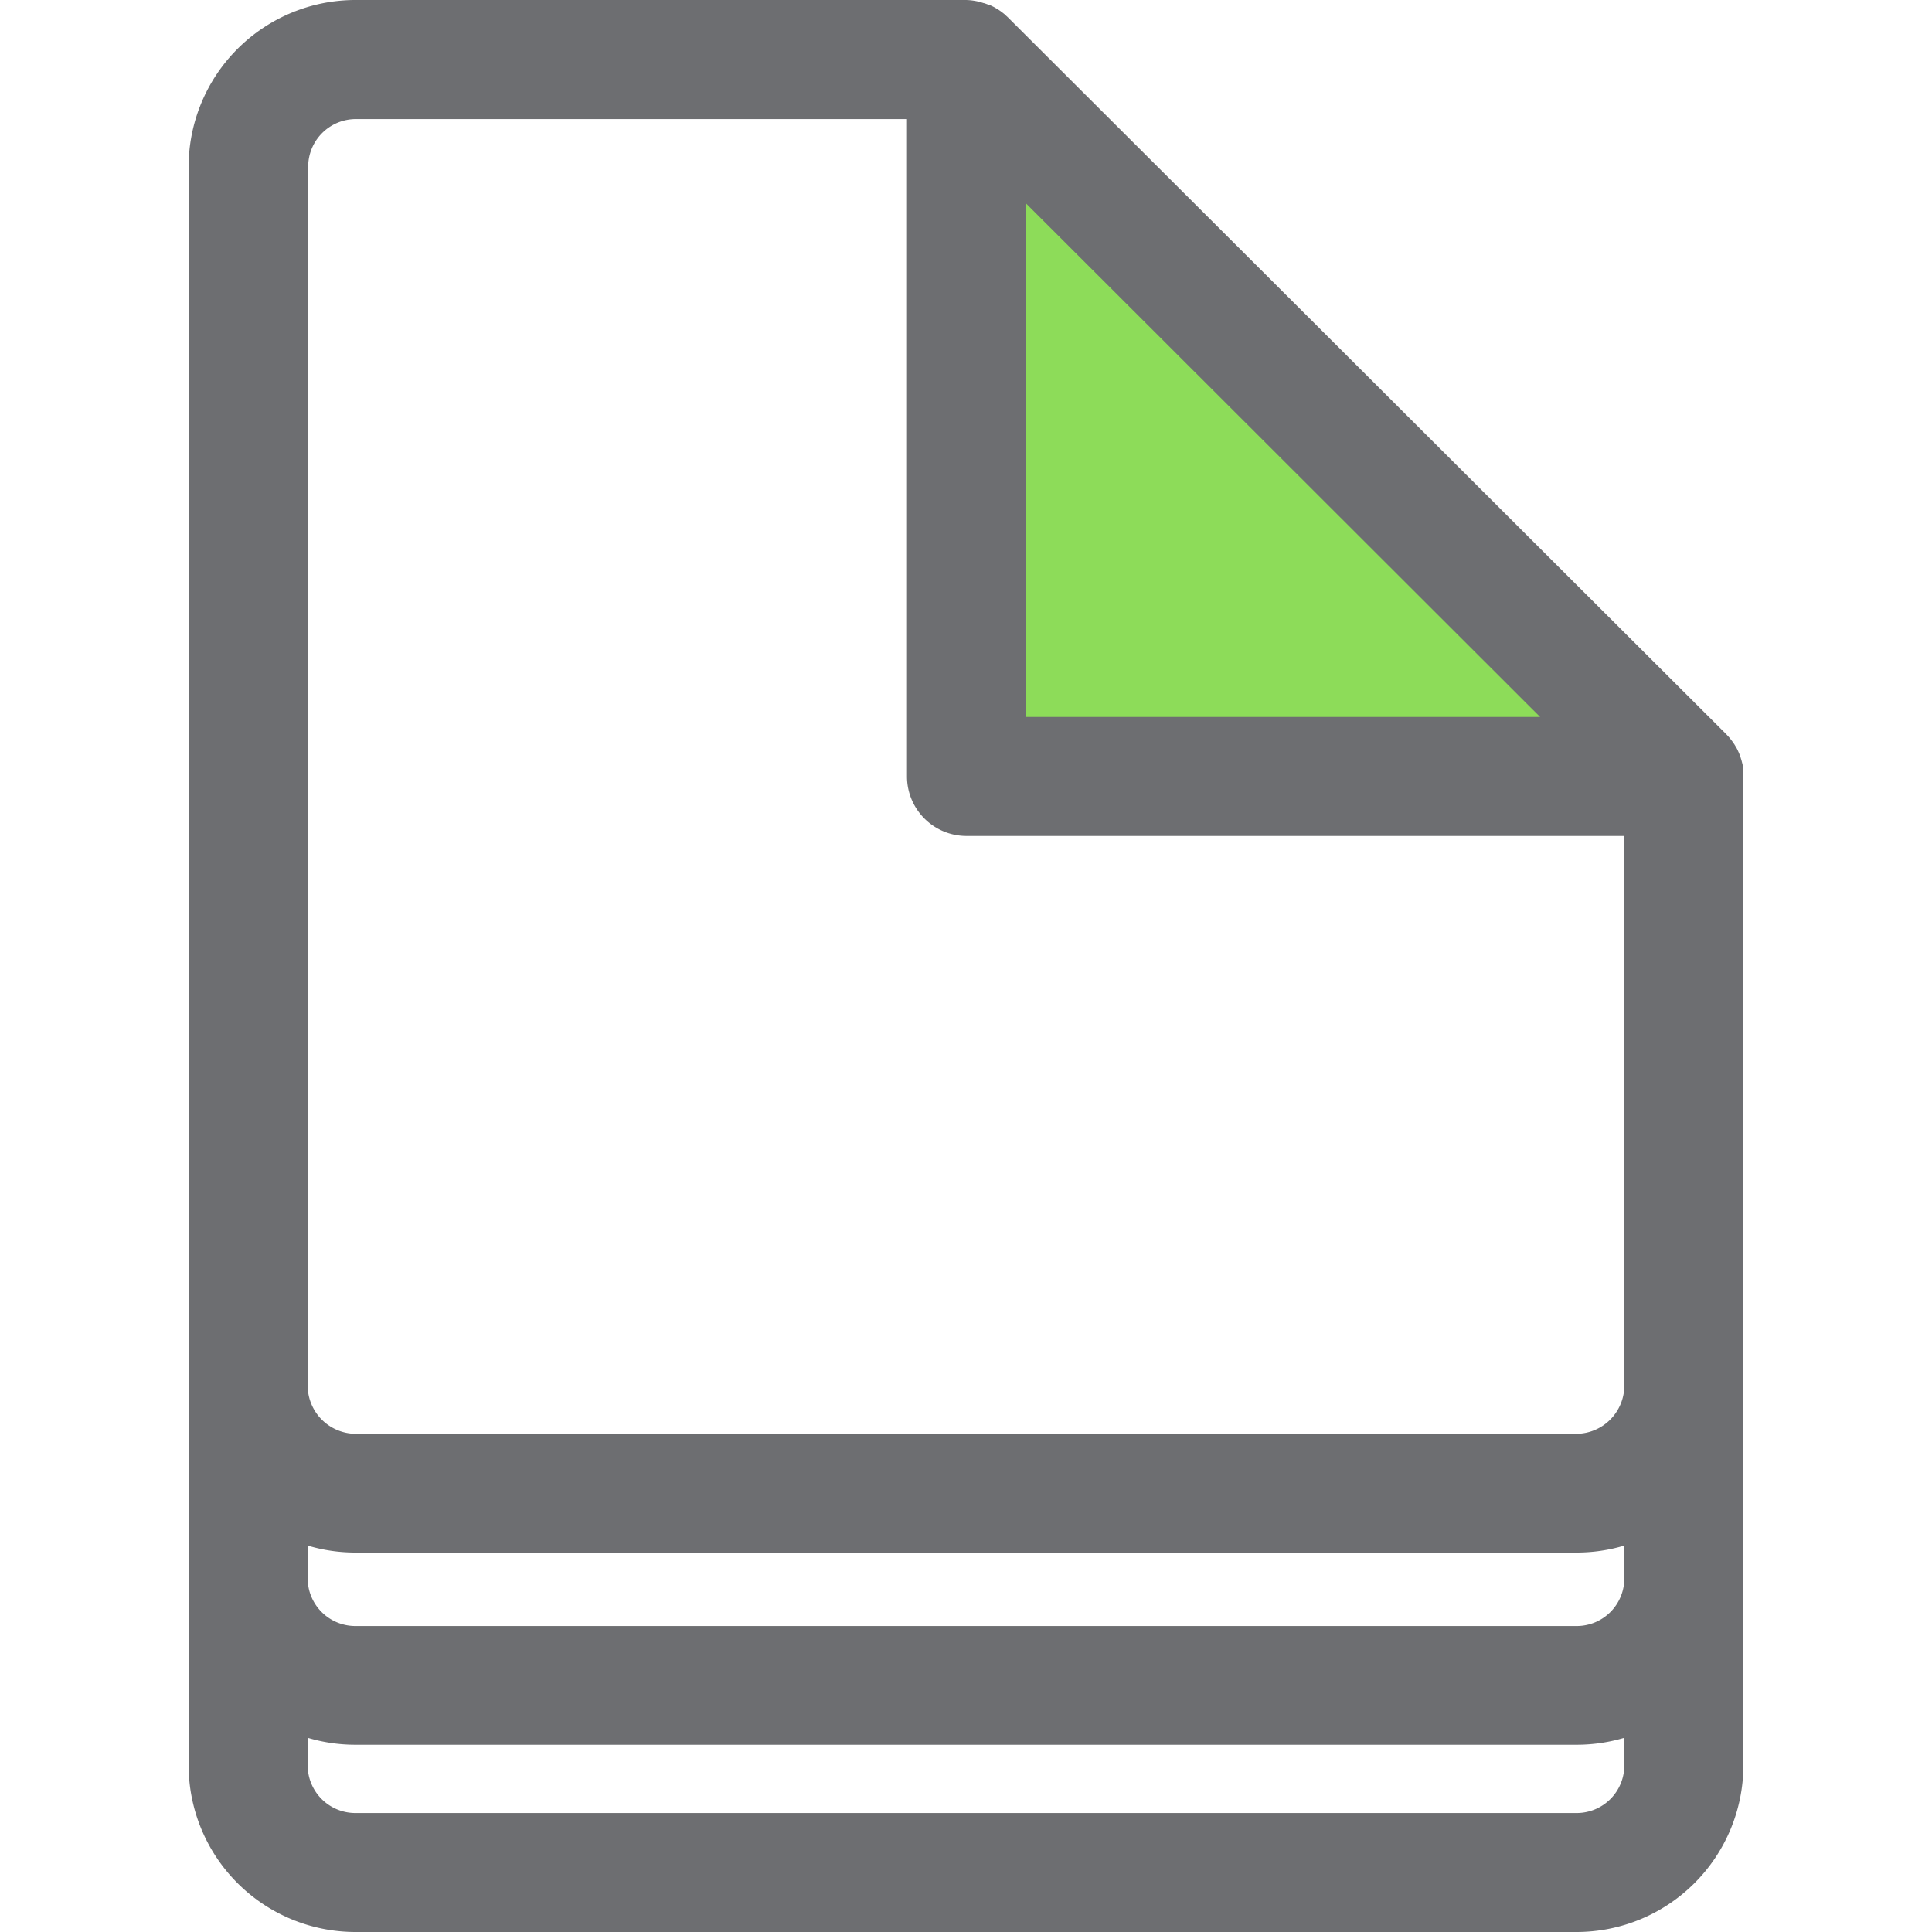 <svg id="Calque_1" data-name="Calque 1" xmlns="http://www.w3.org/2000/svg" viewBox="0 0 350 350"><defs><style>.cls-1{fill:#8ddc59;}.cls-2{fill:#6d6e71;}</style></defs><title>Icons_Hikster_2_colors</title><polygon class="cls-1" points="175 22.12 175 134.88 305.05 140.65 175 22.12"/><path class="cls-2" d="M315.83,140.66s0-.1,0-0.15q0-.39,0-0.78c0-.09,0-0.19,0-0.28,0-.3-0.08-0.6-0.14-0.9,0-.11-0.05-0.22-0.08-0.33s-0.09-.38-0.15-0.57-0.09-.28-0.13-0.42-0.11-.32-0.17-0.48-0.1-.27-0.16-0.4-0.23-.51-0.36-0.76l-0.2-.34c-0.09-.15-0.18-0.31-0.28-0.46l-0.25-.36-0.29-.39-0.28-.36-0.29-.32c-0.13-.14-0.25-0.28-0.38-0.41L182.7,3.25c-0.14-.14-0.28-0.27-0.43-0.4L182,2.59l-0.38-.3L181.23,2l-0.35-.24-0.55-.33-0.23-.13c-0.28-.15-0.57-0.29-0.87-0.42l-0.11,0q-0.44-.18-0.89-0.32l-0.05,0A10.65,10.65,0,0,0,174.54,0H64.39A30.23,30.23,0,0,0,34.17,30.2V251.12c0,0.81,0,1.6.1,2.4a10.84,10.84,0,0,0-.1,1.42v64.88A30.23,30.23,0,0,0,64.39,350H285.62a30.23,30.23,0,0,0,30.21-30.18V251.12h0V140.66Zm-130-103.85L279,129.88H185.79V36.81Zm-130-6.61a8.64,8.64,0,0,1,8.65-8.63h99.83V140.66A10.78,10.78,0,0,0,175,151.44H294.26v99.68a8.75,8.75,0,0,1-8.64,8.63H64.39a8.75,8.75,0,0,1-8.65-8.63V30.2ZM294.26,319.82a8.63,8.63,0,0,1-8.64,8.63H64.39a8.64,8.64,0,0,1-8.65-8.63v-5a30.15,30.15,0,0,0,8.65,1.26H285.62a30.13,30.13,0,0,0,8.64-1.26v5Zm0-34v0.12a8.63,8.63,0,0,1-8.64,8.63H64.39a8.64,8.64,0,0,1-8.65-8.63V280a30.16,30.16,0,0,0,8.65,1.26H285.62a30.13,30.13,0,0,0,8.64-1.26v5.73Z"/></svg>